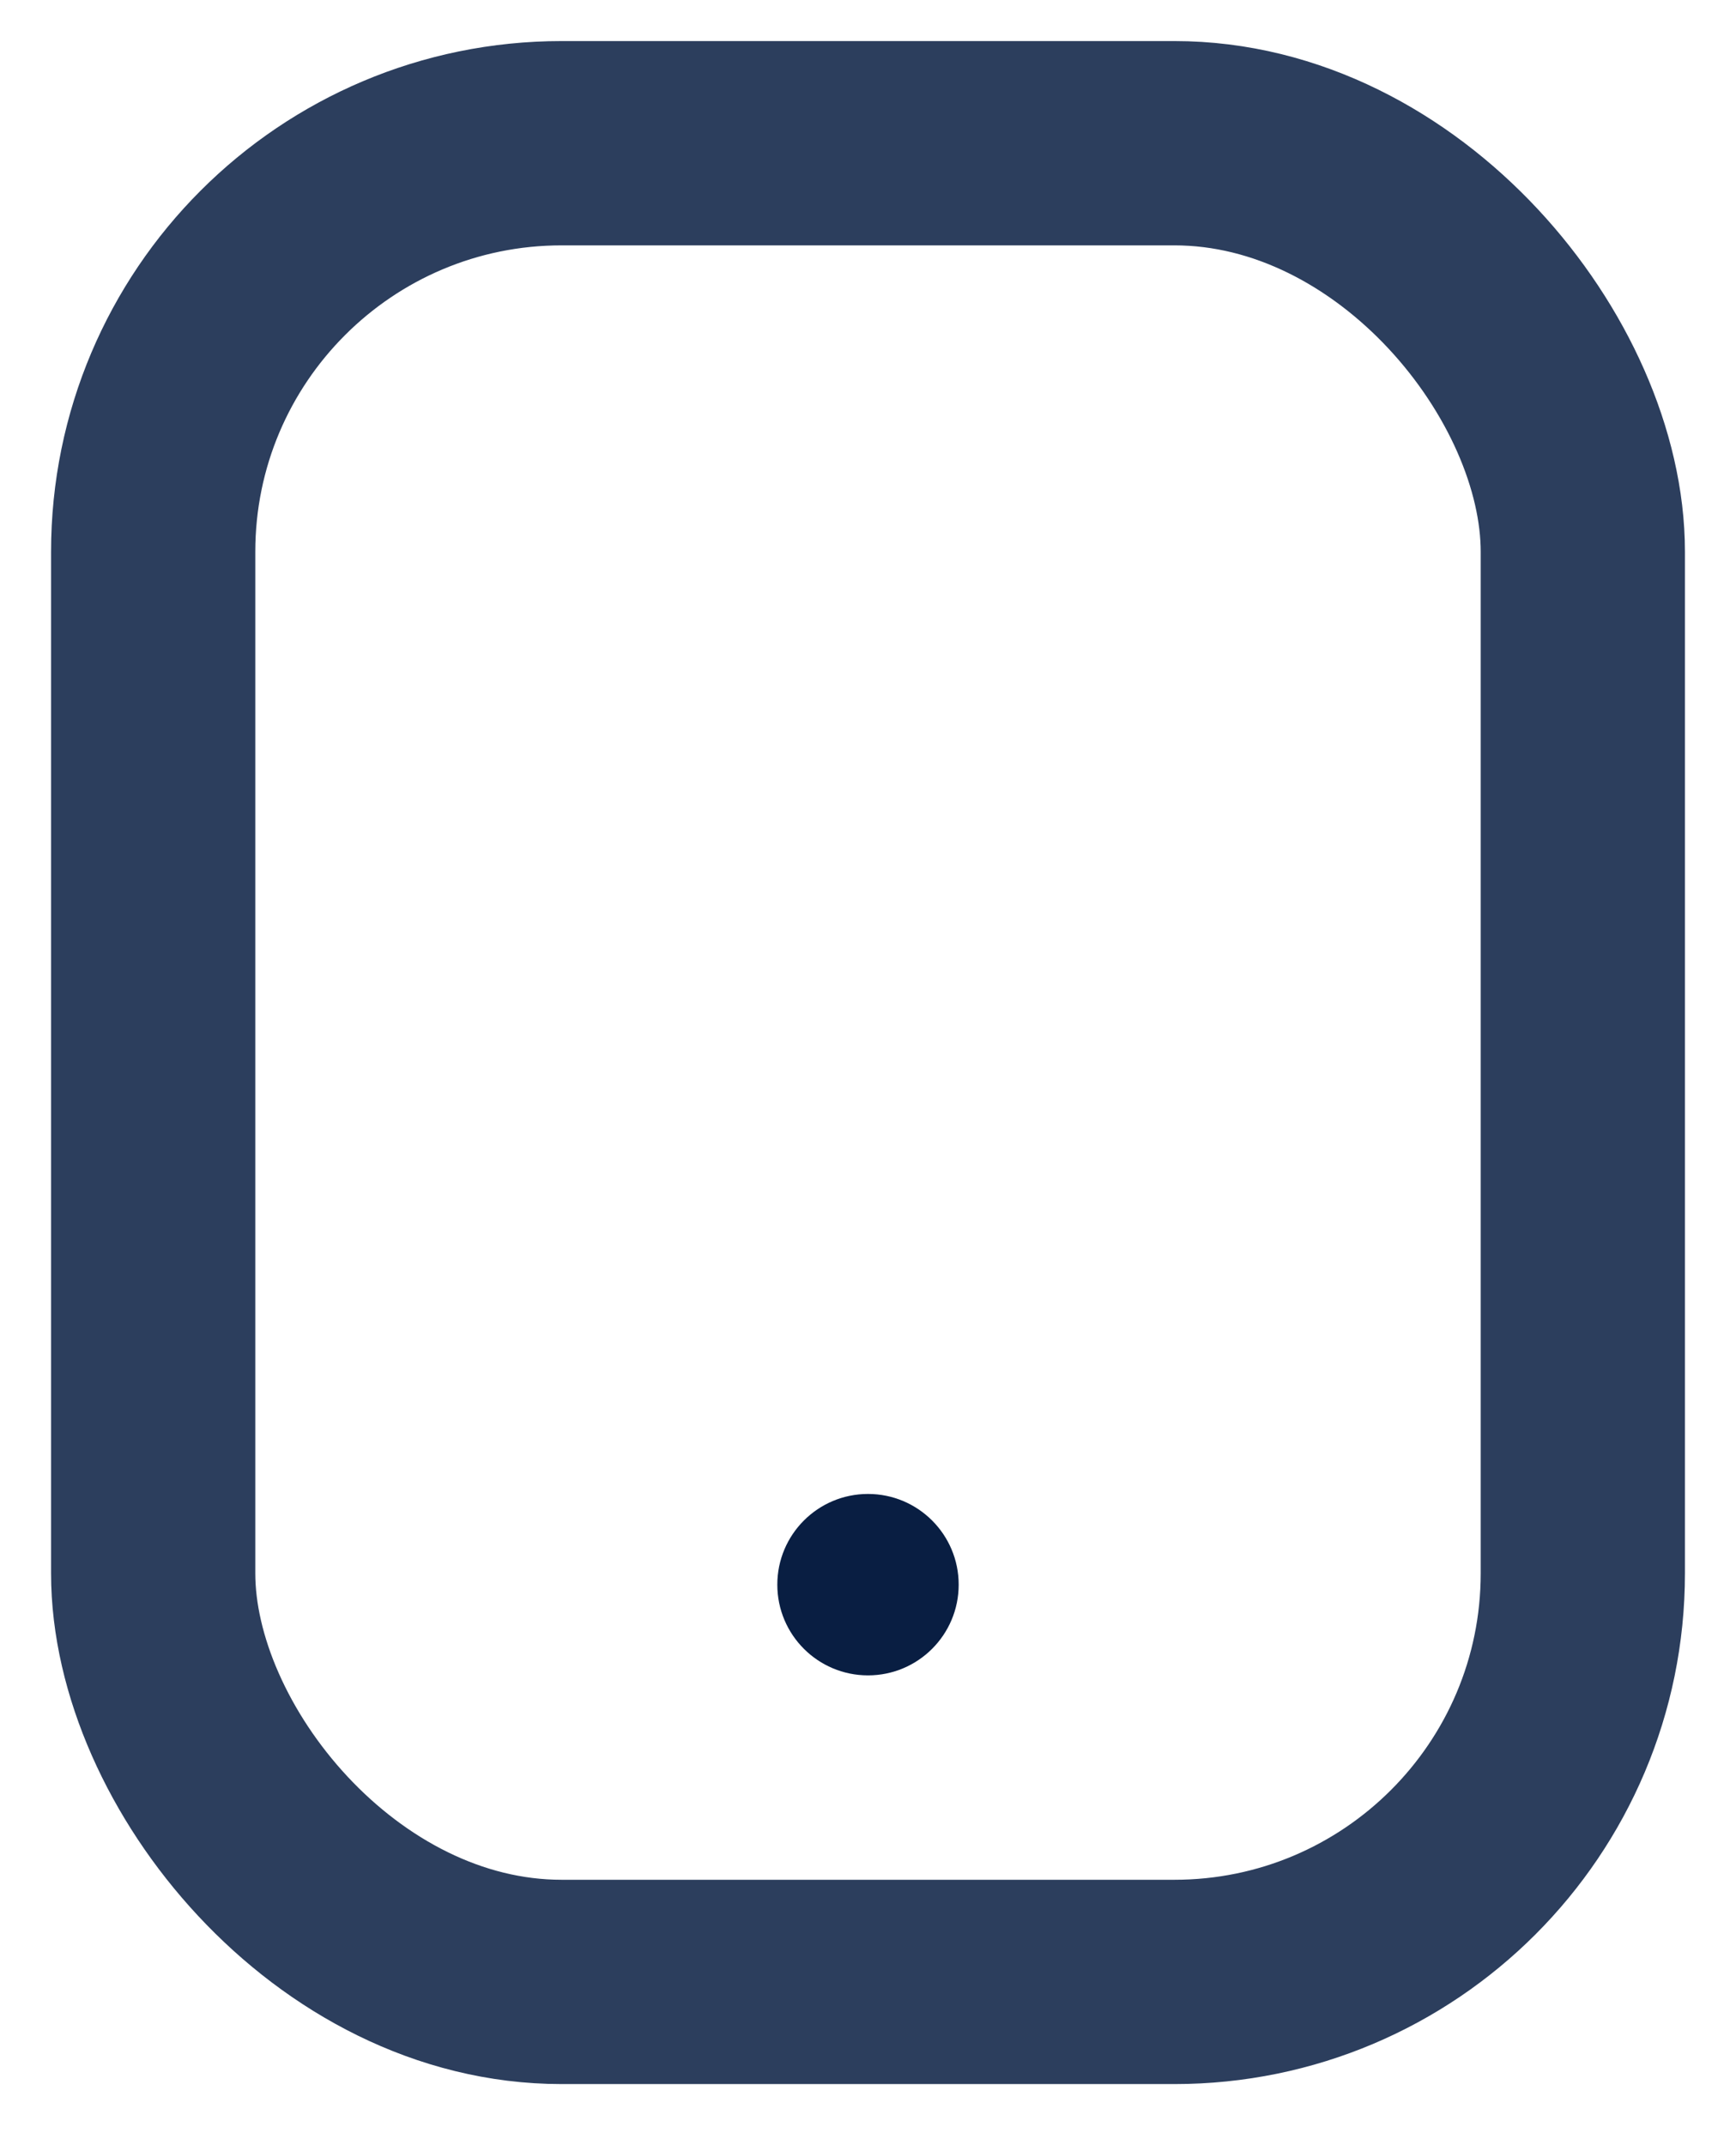 <svg width="17" height="21" viewBox="0 0 17 21" fill="none" xmlns="http://www.w3.org/2000/svg">
<rect x="1.5" y="1.402" width="14" height="18" rx="4" stroke="#2C3E5D" stroke-width="2"/>
<circle cx="8.5" cy="15.513" r="0.888" fill="#091E42"/>
</svg>
